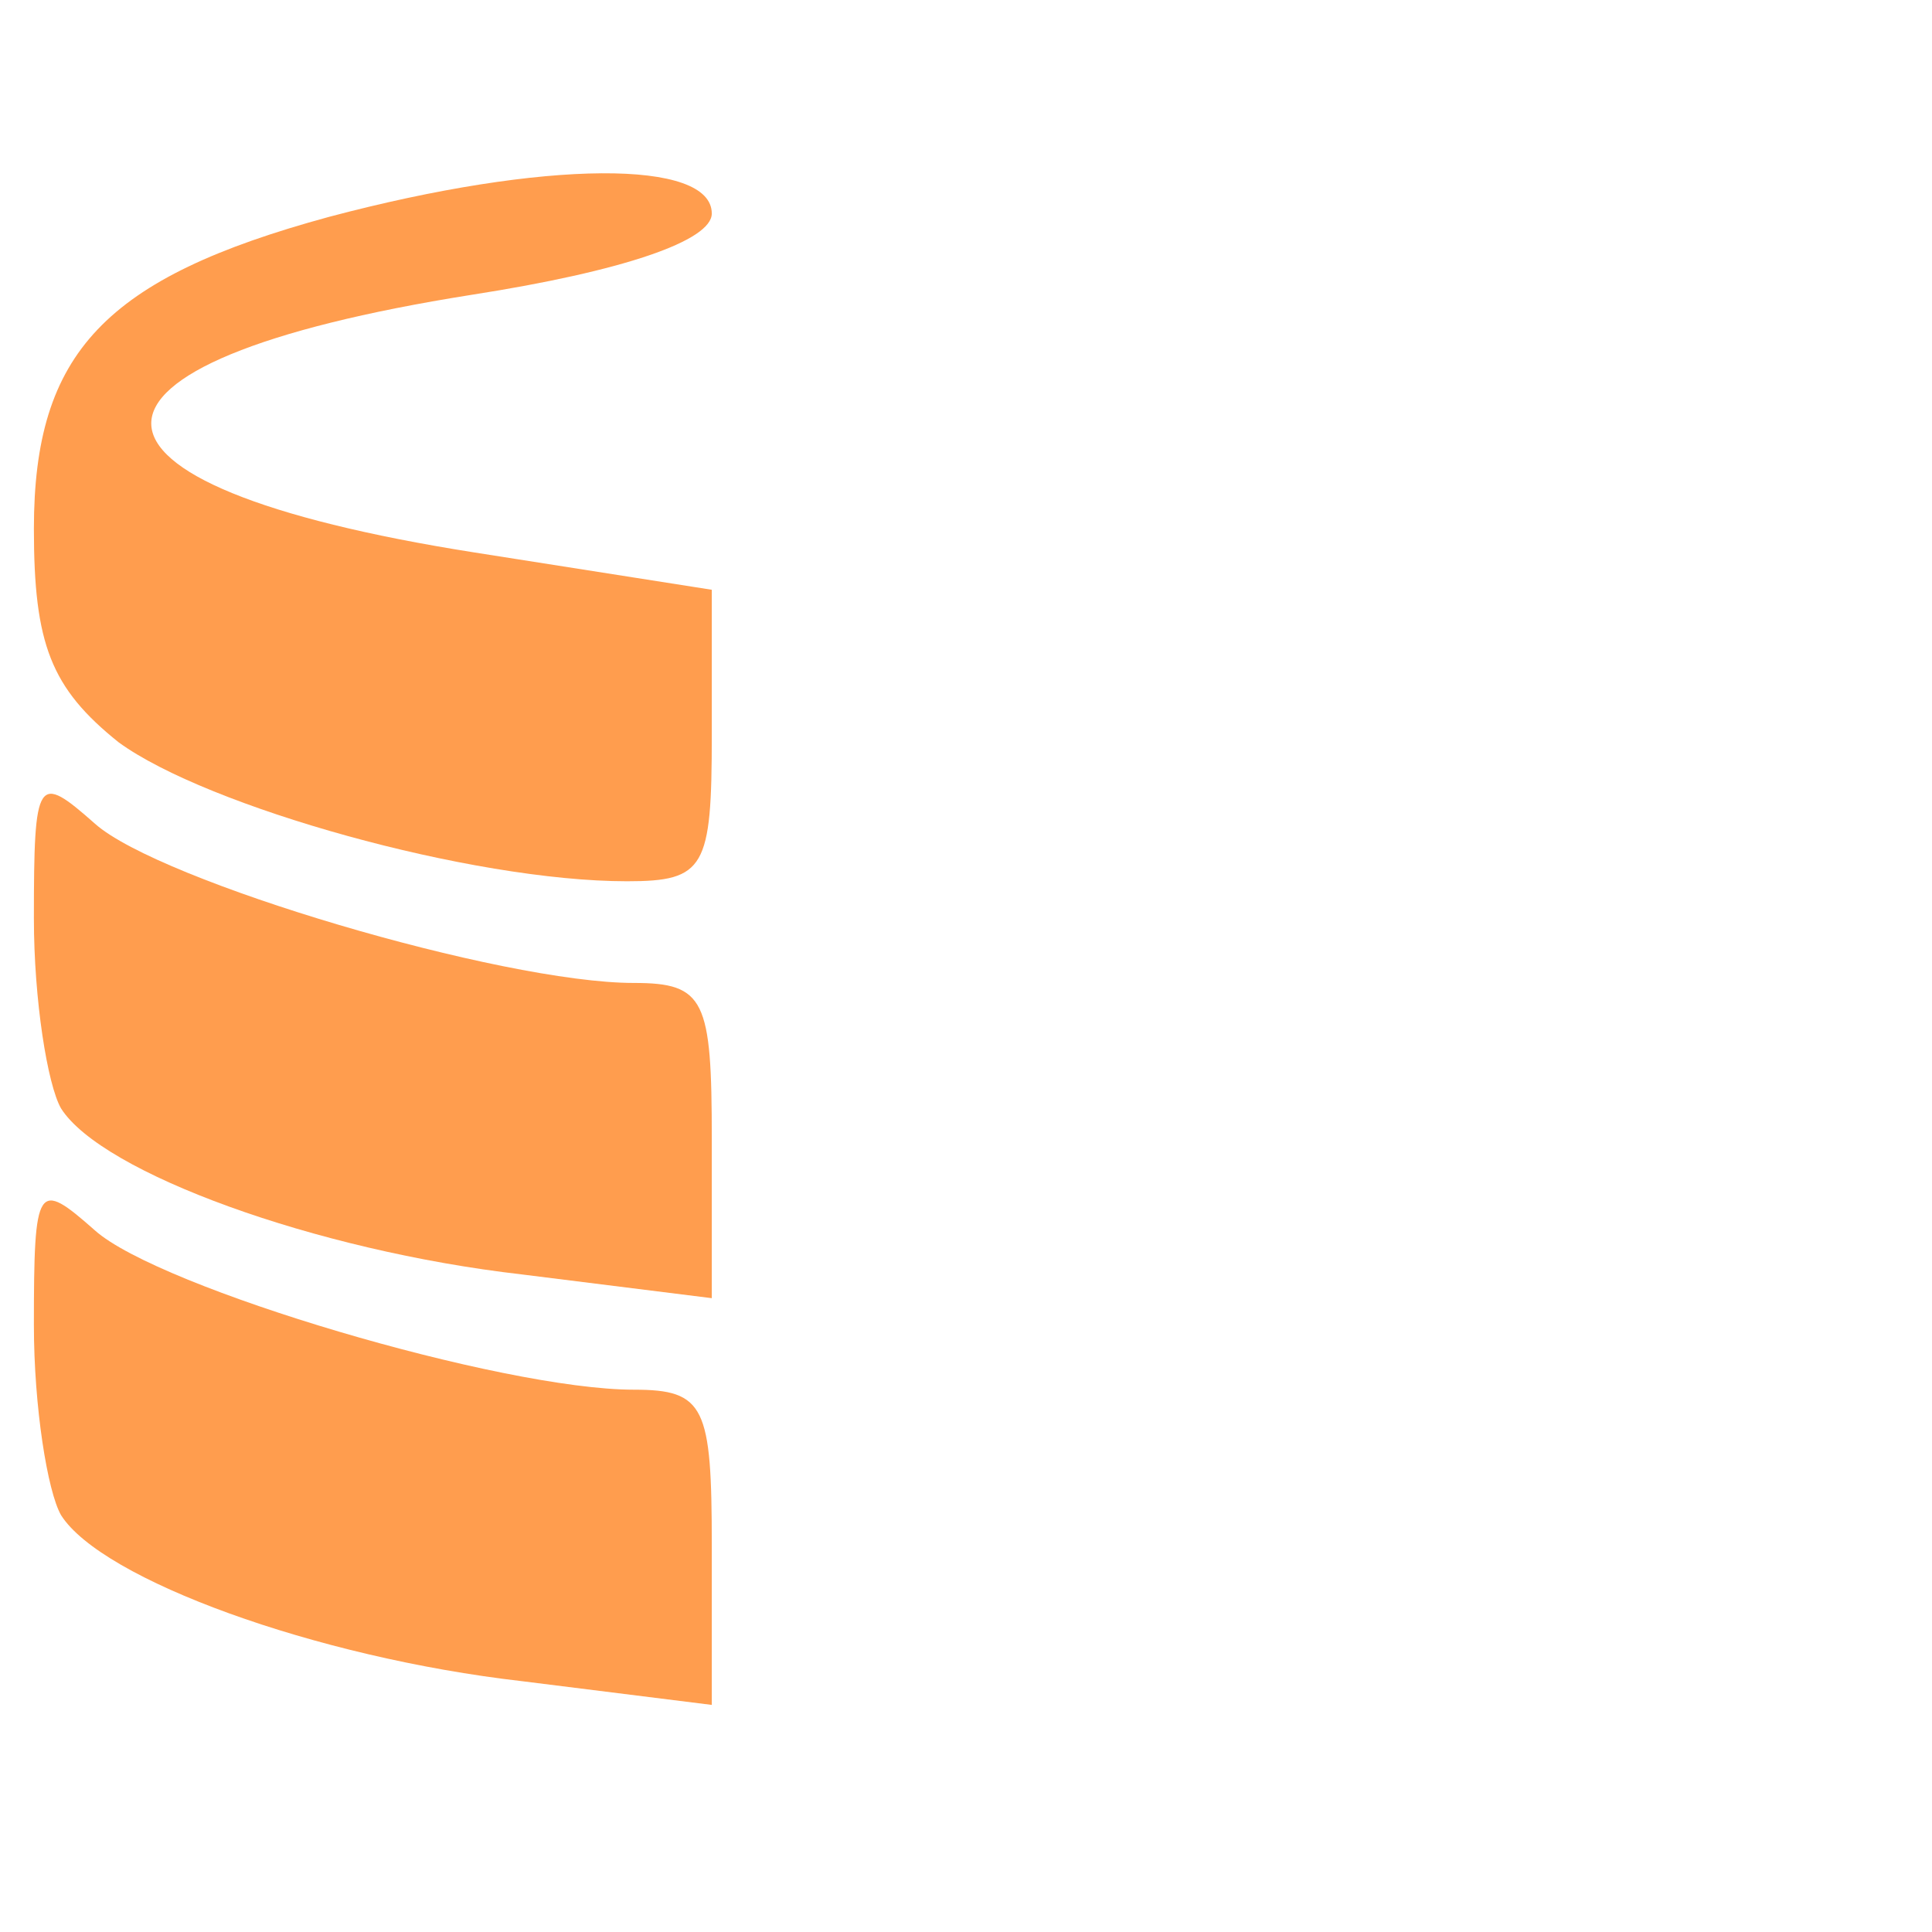 <?xml version="1.0" standalone="no"?>
<!DOCTYPE svg PUBLIC "-//W3C//DTD SVG 20010904//EN"
 "http://www.w3.org/TR/2001/REC-SVG-20010904/DTD/svg10.dtd">
<svg version="1.0" xmlns="http://www.w3.org/2000/svg"
 width="57pt" height="57pt" viewBox="0 0 57 57"
 preserveAspectRatio="xMidYMid meet">
<g transform="translate(0,57) scale(0.1,-0.1)"
fill="rgb(255,157,78)" stroke="none">
<path d="M97 506 c-66 -18 -87 -40 -87 -92 0 -34 5 -47 25 -63 26 -19 104 -41
150 -41 23 0 25 4 25 43 l0 43 -70 11 c-127 20 -127 56 -1 76 45 7 71 16 71
24 0 16 -49 16 -113 -1z"/>
<path d="M10 299 c0 -24 4 -49 8 -56 12 -19 75 -42 136 -49 l56 -7 0 47 c0 41
-2 46 -23 46 -39 0 -140 30 -159 47 -17 15 -18 14 -18 -28z"/>
<path d="M10 179 c0 -24 4 -49 8 -56 12 -19 75 -42 136 -49 l56 -7 0 47 c0 41
-2 46 -23 46 -39 0 -140 30 -159 47 -17 15 -18 14 -18 -28z"/>
</g>
</svg>

